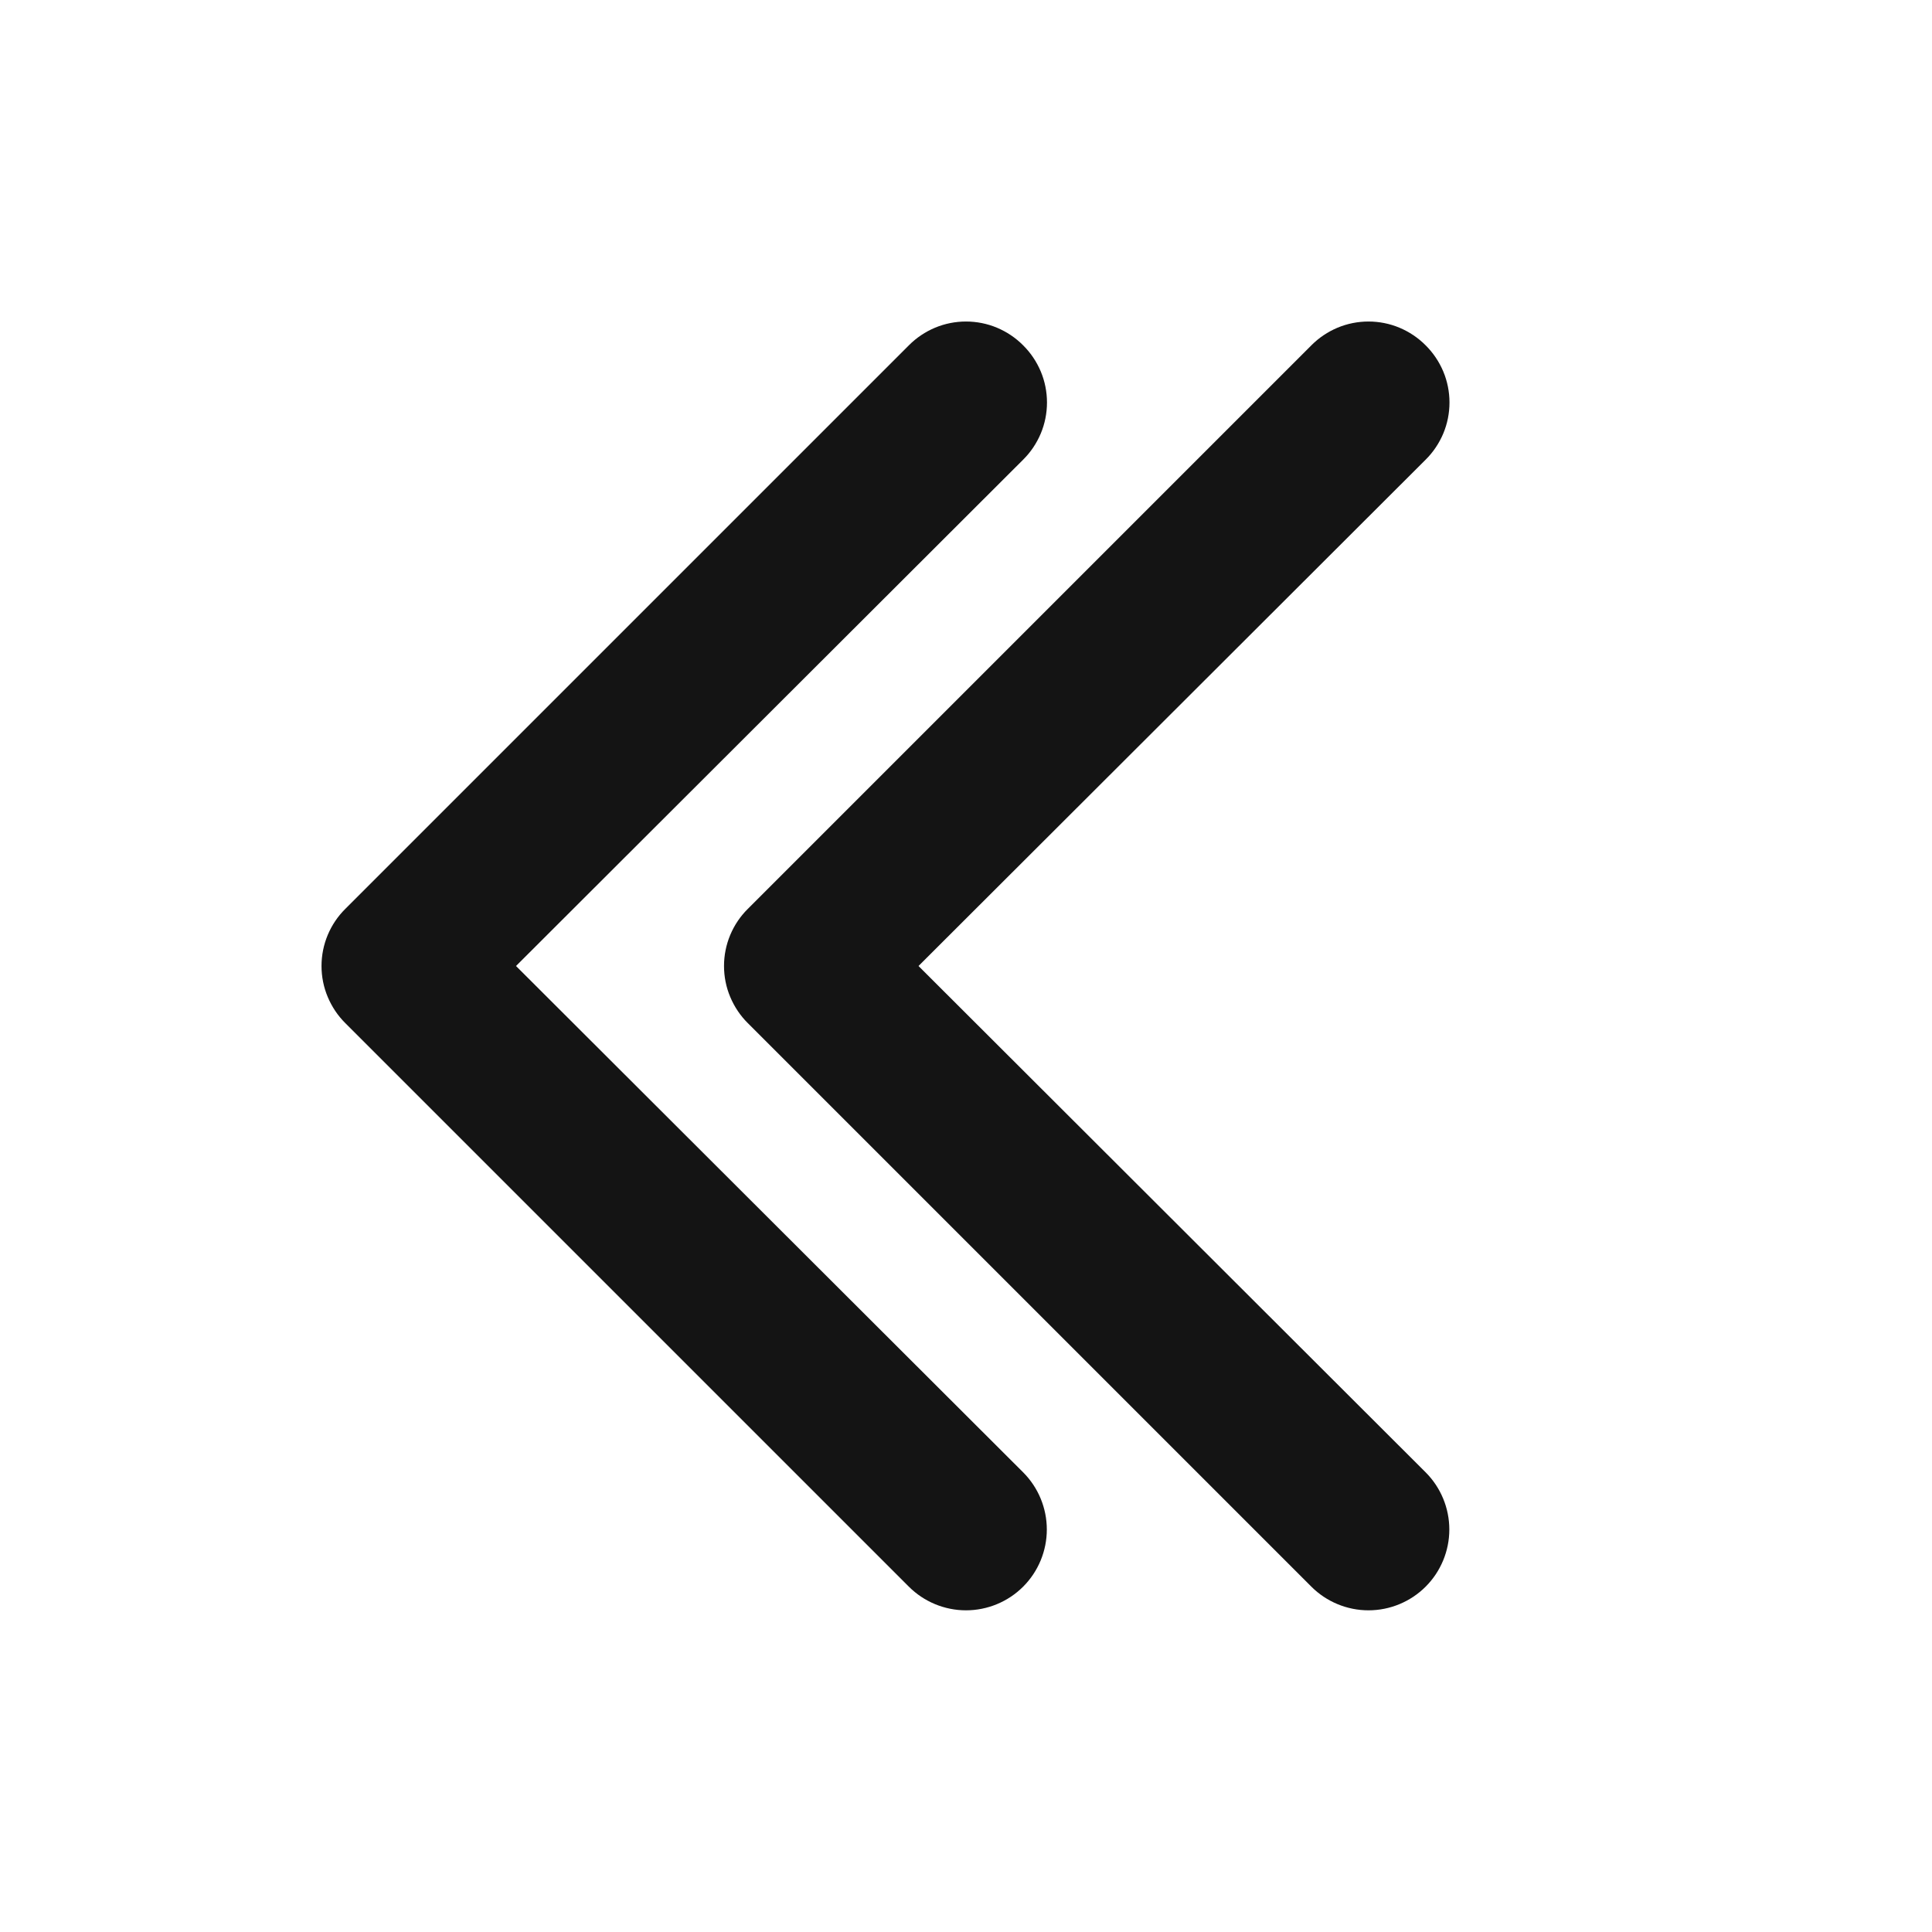 <svg width="24" height="24" viewBox="0 0 24 24" fill="none" xmlns="http://www.w3.org/2000/svg">
<path d="M6.41 12L12.71 5.71C12.804 5.617 12.878 5.506 12.929 5.385C12.98 5.263 13.006 5.132 13.006 5C13.006 4.868 12.98 4.737 12.929 4.615C12.878 4.494 12.804 4.383 12.71 4.29C12.617 4.196 12.506 4.122 12.385 4.071C12.263 4.02 12.132 3.994 12 3.994C11.868 3.994 11.737 4.02 11.615 4.071C11.494 4.122 11.383 4.196 11.29 4.29L4.29 11.29C4.196 11.383 4.122 11.493 4.071 11.615C4.02 11.737 3.994 11.868 3.994 12C3.994 12.132 4.02 12.263 4.071 12.384C4.122 12.506 4.196 12.617 4.29 12.71L11.29 19.71C11.478 19.898 11.734 20.004 12 20.004C12.266 20.004 12.522 19.898 12.71 19.71C12.898 19.522 13.004 19.266 13.004 19C13.004 18.734 12.898 18.478 12.71 18.29L6.41 12ZM11.41 12L17.71 5.71C17.804 5.617 17.878 5.506 17.929 5.385C17.98 5.263 18.006 5.132 18.006 5C18.006 4.868 17.98 4.737 17.929 4.615C17.878 4.494 17.804 4.383 17.71 4.29C17.617 4.196 17.506 4.122 17.385 4.071C17.263 4.02 17.132 3.994 17 3.994C16.868 3.994 16.737 4.02 16.615 4.071C16.494 4.122 16.383 4.196 16.29 4.29L9.29 11.29C9.196 11.383 9.122 11.493 9.071 11.615C9.02 11.737 8.994 11.868 8.994 12C8.994 12.132 9.02 12.263 9.071 12.384C9.122 12.506 9.196 12.617 9.29 12.71L16.29 19.71C16.478 19.898 16.734 20.004 17 20.004C17.266 20.004 17.522 19.898 17.71 19.71C17.898 19.522 18.004 19.266 18.004 19C18.004 18.734 17.898 18.478 17.71 18.29L11.41 12Z" fill="#141414"/>
</svg>

